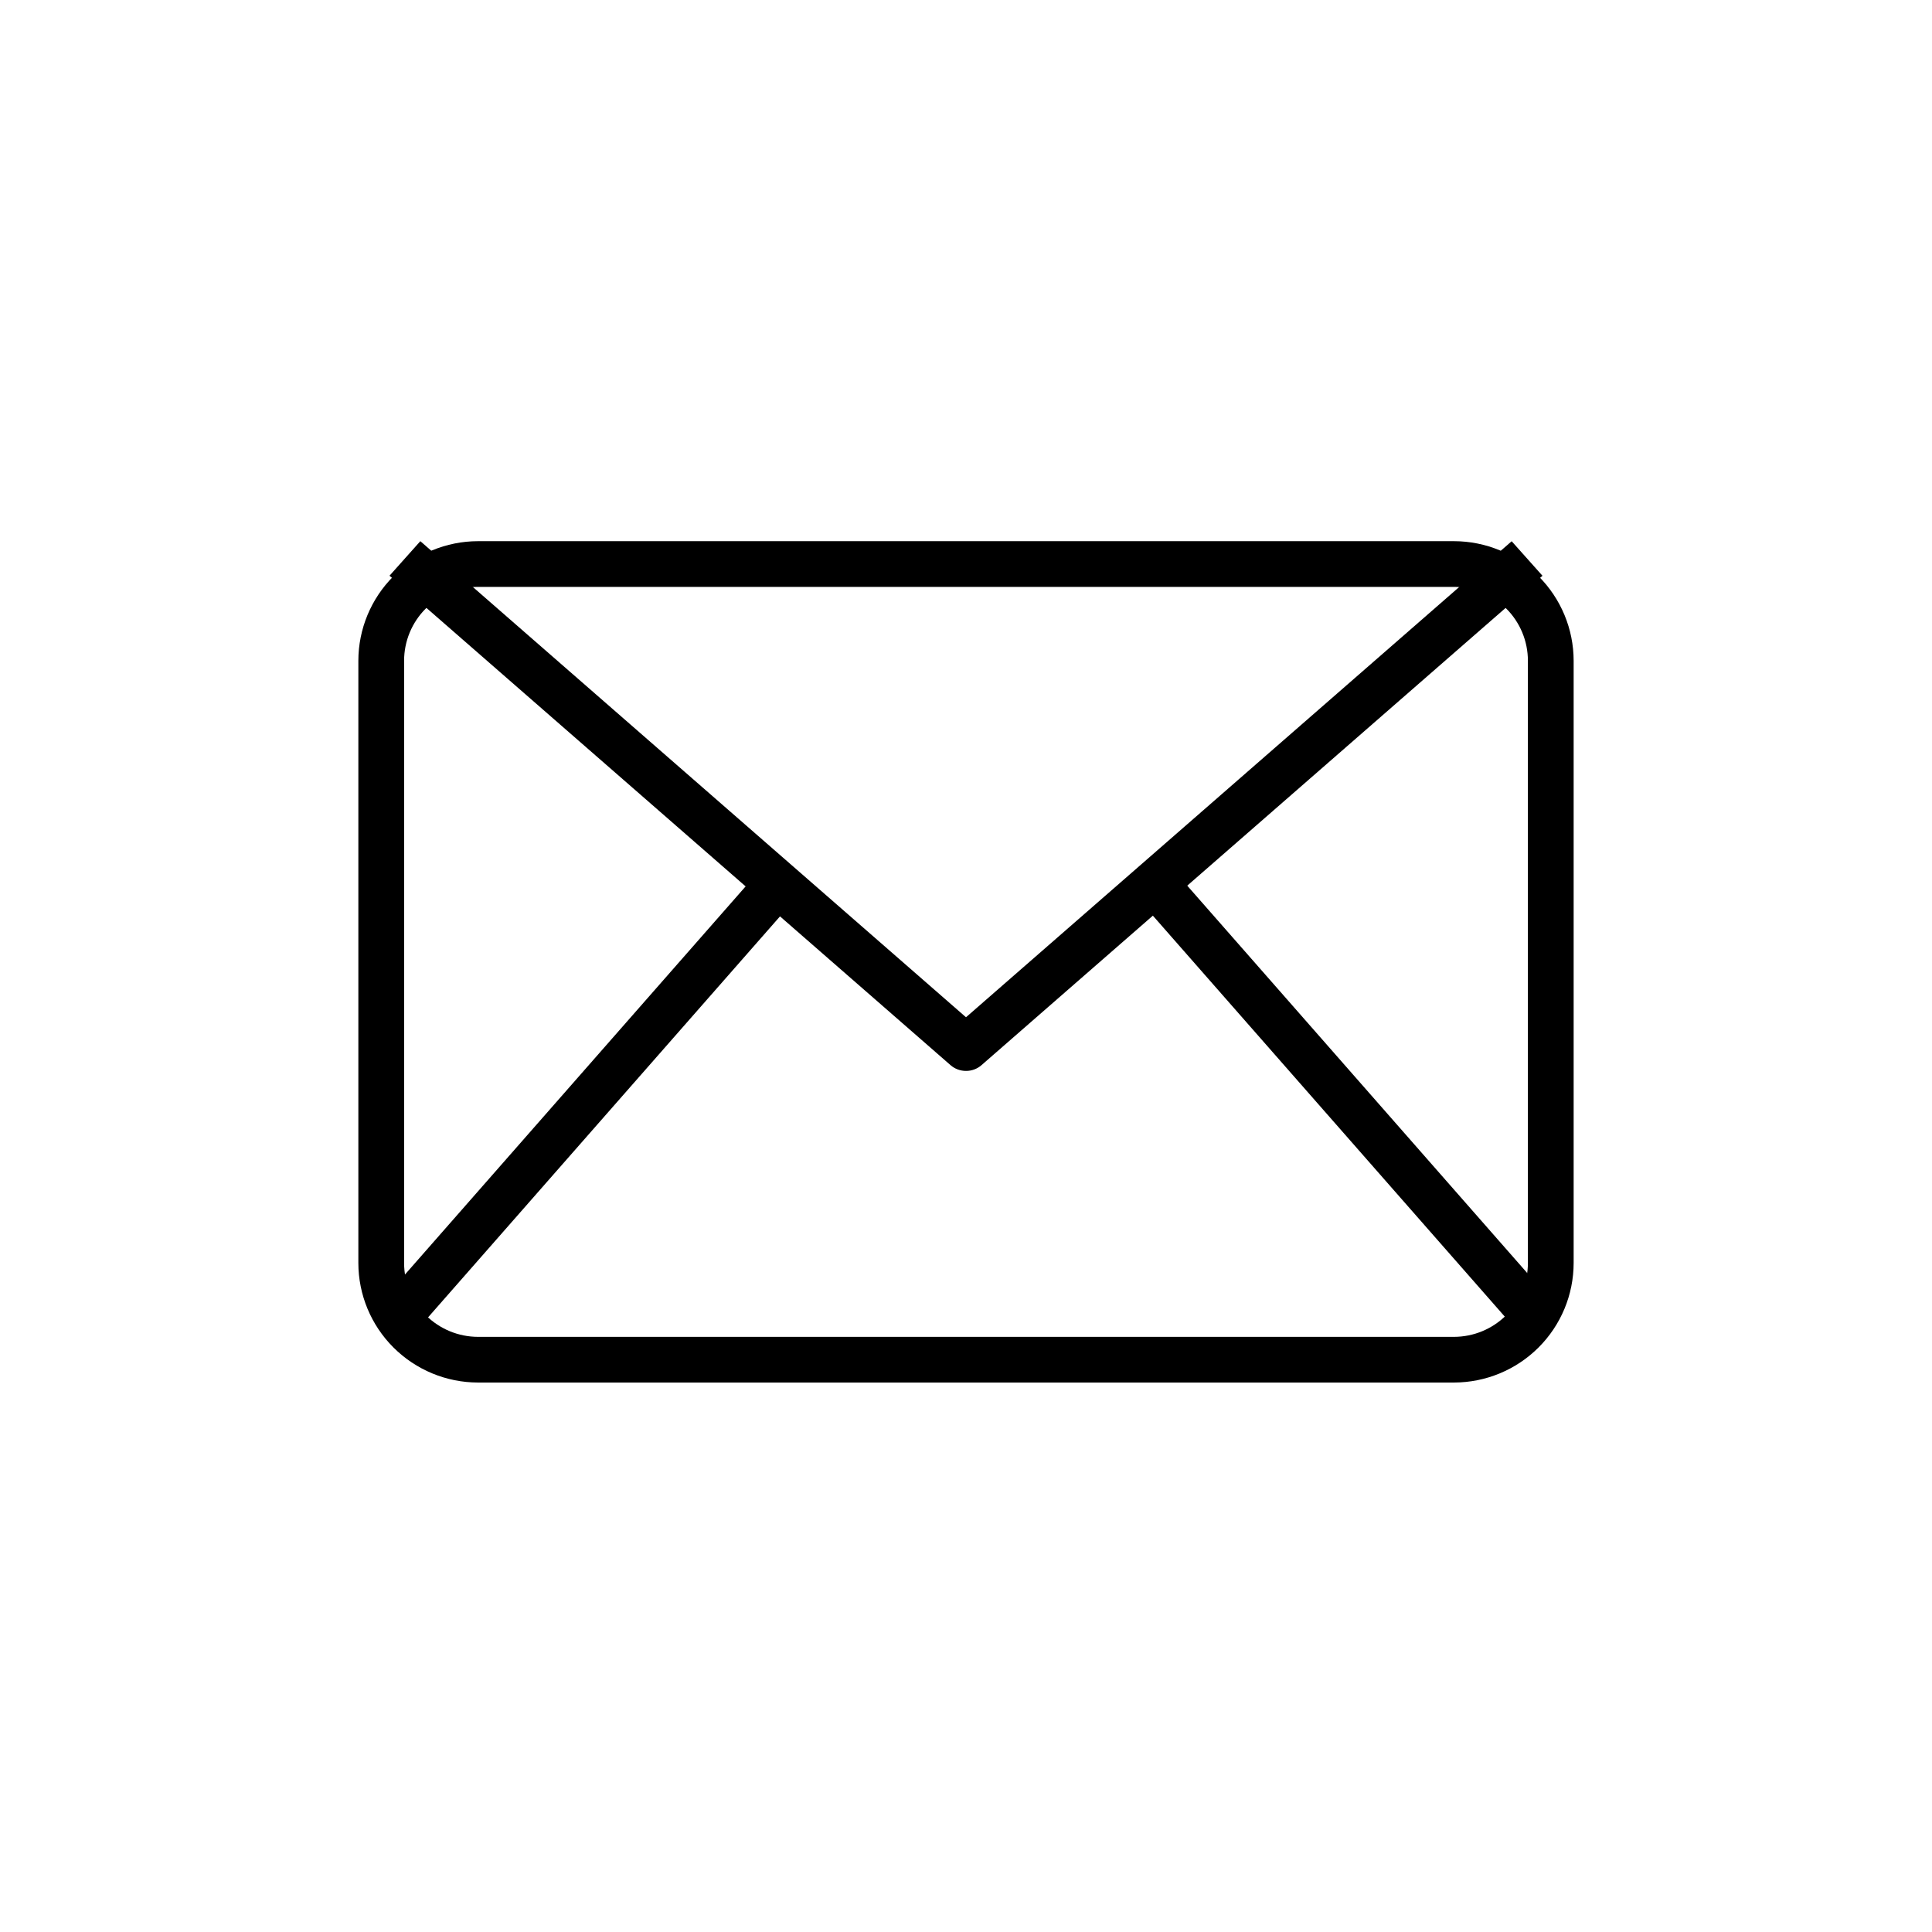 <svg width="62" height="62" viewBox="0 0 62 62" fill="none" xmlns="http://www.w3.org/2000/svg">
<path d="M46.66 44.367H15.34C14.322 44.366 13.346 43.961 12.626 43.242C11.906 42.523 11.501 41.548 11.5 40.531V21.204C11.501 20.187 11.906 19.212 12.626 18.492C13.346 17.773 14.322 17.368 15.34 17.367H46.66C47.678 17.368 48.654 17.773 49.374 18.492C50.094 19.212 50.499 20.187 50.5 21.204V40.531C50.499 41.548 50.094 42.523 49.374 43.242C48.654 43.961 47.678 44.366 46.66 44.367ZM15.34 18.834C14.711 18.834 14.108 19.084 13.663 19.529C13.218 19.973 12.968 20.576 12.968 21.204V40.531C12.968 41.159 13.218 41.761 13.663 42.206C14.108 42.65 14.711 42.9 15.34 42.901H46.66C47.289 42.9 47.892 42.65 48.337 42.206C48.782 41.761 49.032 41.159 49.032 40.531V21.204C49.032 20.576 48.782 19.973 48.337 19.529C47.892 19.084 47.289 18.834 46.66 18.834H15.34Z" fill="#4F4F4F" style="fill:#4F4F4F;fill:color(display-p3 0.308 0.308 0.308);fill-opacity:1;"/>
<path d="M31 34.367C30.817 34.367 30.642 34.302 30.505 34.183L12.5 18.475L13.489 17.367L31 32.645L48.511 17.369L49.5 18.477L31.495 34.184C31.358 34.303 31.182 34.368 31 34.367Z" fill="#4F4F4F" style="fill:#4F4F4F;fill:color(display-p3 0.308 0.308 0.308);fill-opacity:1;"/>
<path d="M12.486 41.482L24.331 27.986L25.431 28.952L13.586 42.448L12.486 41.482Z" fill="#4F4F4F" style="fill:#4F4F4F;fill:color(display-p3 0.308 0.308 0.308);fill-opacity:1;"/>
<path d="M36.606 28.939L37.706 27.973L49.551 41.469L48.451 42.435L36.606 28.939Z" fill="#4F4F4F" style="fill:#4F4F4F;fill:color(display-p3 0.308 0.308 0.308);fill-opacity:1;"/>
</svg>
